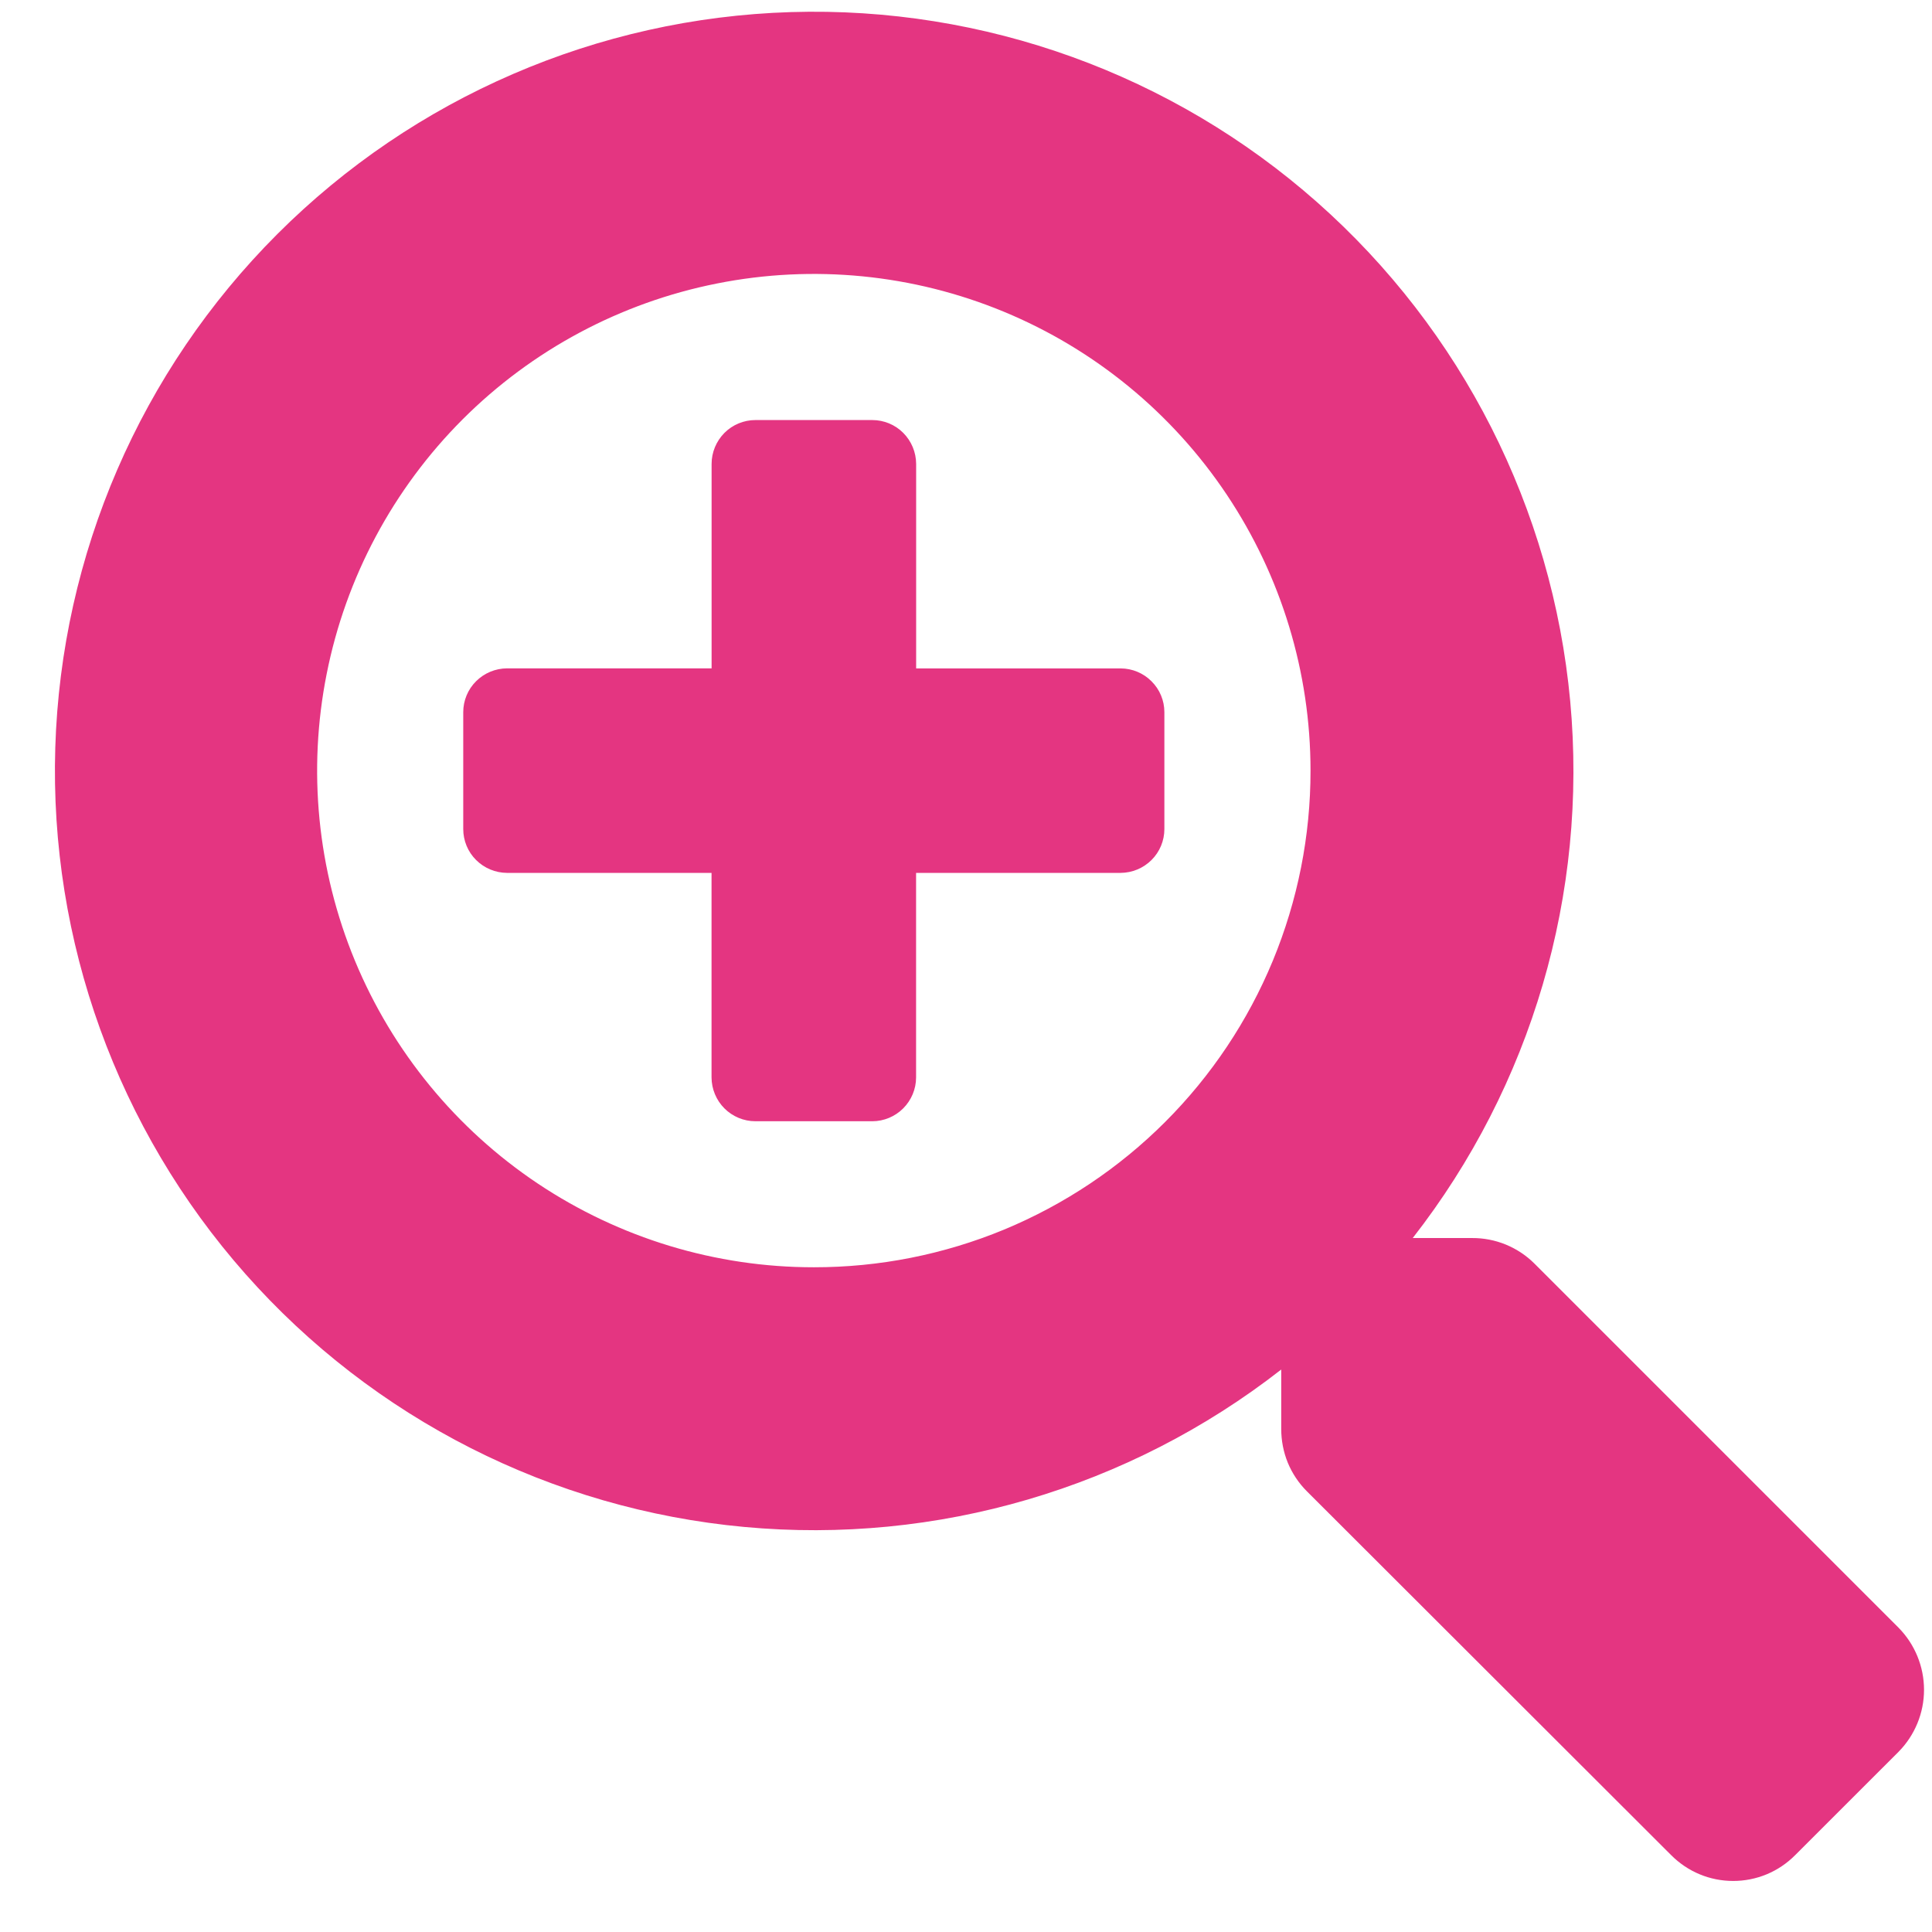 <svg width="31" height="31" viewBox="0 0 31 31" fill="none" xmlns="http://www.w3.org/2000/svg">
<g clip-path="url(#clip0)">
<path d="M18.683 11.427V13.303C18.683 13.489 18.609 13.668 18.477 13.799C18.345 13.931 18.166 14.005 17.98 14.006H14.699V17.288C14.699 17.474 14.624 17.653 14.492 17.785C14.361 17.916 14.182 17.991 13.996 17.991H12.121C11.934 17.991 11.755 17.916 11.624 17.785C11.492 17.653 11.418 17.474 11.417 17.288V14.006H8.136C7.95 14.005 7.771 13.931 7.639 13.799C7.507 13.668 7.433 13.489 7.433 13.303V11.427C7.433 11.241 7.507 11.062 7.639 10.931C7.771 10.799 7.95 10.725 8.136 10.724H11.418V7.443C11.418 7.257 11.493 7.078 11.624 6.946C11.756 6.814 11.935 6.74 12.121 6.74H13.996C14.183 6.74 14.362 6.814 14.493 6.946C14.625 7.078 14.699 7.257 14.7 7.443V10.725H17.982C18.168 10.726 18.346 10.8 18.477 10.932C18.609 11.063 18.683 11.241 18.683 11.427ZM30.462 28.11L28.803 29.768C28.673 29.899 28.518 30.003 28.348 30.074C28.177 30.145 27.994 30.181 27.81 30.181C27.625 30.181 27.442 30.145 27.272 30.074C27.101 30.003 26.947 29.899 26.816 29.768L20.969 23.928C20.838 23.797 20.734 23.641 20.663 23.469C20.593 23.297 20.558 23.113 20.558 22.928V21.975C18.113 23.883 15.032 24.787 11.944 24.501C8.855 24.216 5.992 22.764 3.937 20.44C1.883 18.117 0.792 15.097 0.887 11.997C0.982 8.897 2.256 5.95 4.45 3.756C6.643 1.563 9.59 0.289 12.69 0.194C15.79 0.099 18.81 1.19 21.133 3.244C23.457 5.299 24.909 8.162 25.195 11.251C25.48 14.339 24.576 17.42 22.668 19.865H23.621C23.807 19.864 23.991 19.9 24.162 19.97C24.334 20.041 24.49 20.144 24.621 20.275L30.463 26.117C30.725 26.383 30.872 26.741 30.872 27.114C30.872 27.487 30.724 27.845 30.462 28.11ZM21.028 12.365C21.028 10.789 20.56 9.248 19.684 7.937C18.809 6.627 17.564 5.605 16.108 5.002C14.652 4.399 13.049 4.241 11.503 4.549C9.957 4.856 8.537 5.615 7.422 6.73C6.308 7.845 5.549 9.265 5.242 10.811C4.934 12.357 5.092 13.959 5.695 15.415C6.299 16.872 7.32 18.116 8.631 18.992C9.942 19.867 11.483 20.335 13.059 20.334C14.106 20.335 15.142 20.13 16.11 19.73C17.077 19.329 17.956 18.742 18.696 18.002C19.436 17.262 20.023 16.383 20.423 15.416C20.823 14.448 21.029 13.412 21.028 12.365Z" fill="#E43581"/>
</g>
<defs>
<clipPath id="clip0">
<rect width="30" height="30.005" fill="white" transform="translate(0.87 0.177)"/>
</clipPath>
</defs>
</svg>
